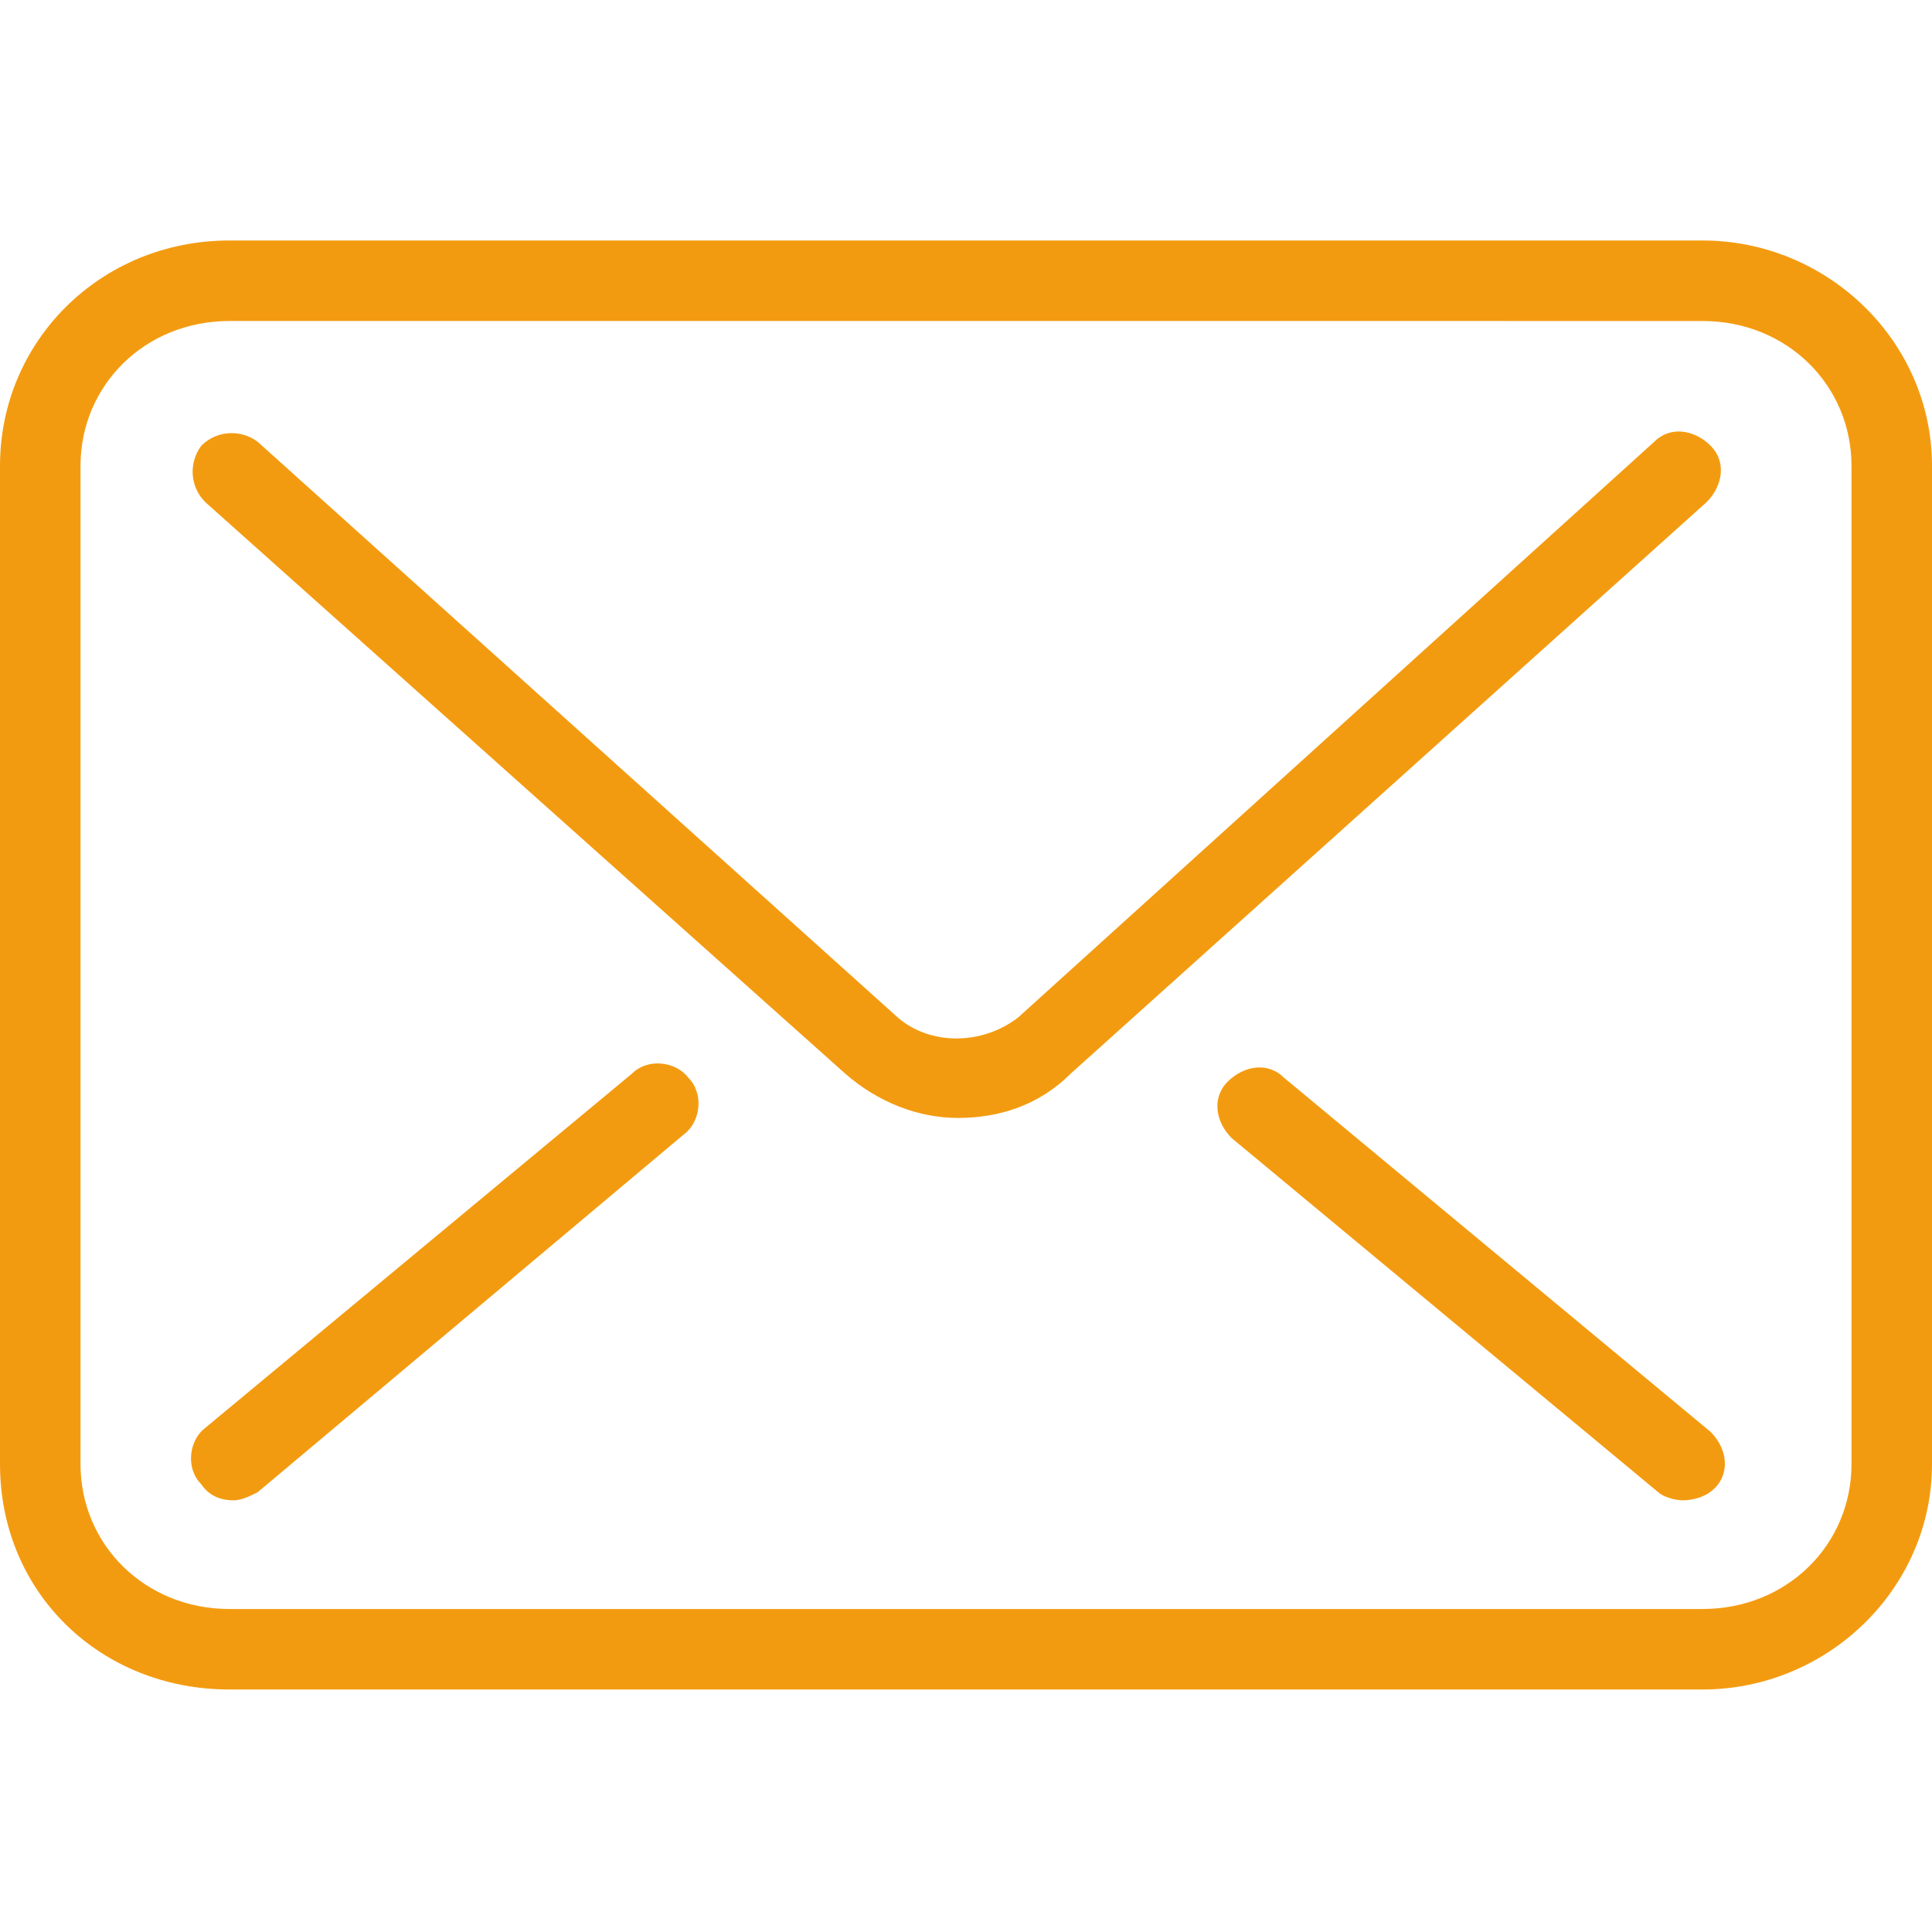 <svg xmlns="http://www.w3.org/2000/svg" viewBox="0 0 48 48"> <path d="M23.8 27.775c-1 0-2-.4-2.8-1.1l-15.9-14.2c-.4-.4-.4-1-.1-1.4.4-.4 1-.4 1.4-.1l15.9 14.3c.8.7 2.1.7 3 0l15.8-14.3c.4-.4 1-.3 1.4.1.4.4.3 1-.1 1.4l-15.8 14.2c-.8.8-1.8 1.1-2.8 1.1zm18 9.5c-.2 0-.5-.1-.6-.2l-10.6-8.8c-.4-.4-.5-1-.1-1.4.4-.4 1-.5 1.4-.1l10.6 8.8c.4.4.5 1 .1 1.4-.2.2-.5.3-.8.3zm-36 0c-.3 0-.6-.1-.8-.4-.4-.4-.3-1.1.1-1.4l10.6-8.8c.4-.4 1.1-.3 1.4.1.4.4.3 1.1-.1 1.4l-10.6 8.9c-.2.1-.4.2-.6.2z" fill="#f39b10"></path> <path d="M42.3 41.975H5.7c-3.2 0-5.7-2.4-5.7-5.6v-24.8c0-3.1 2.5-5.6 5.7-5.6h36.6c3.1 0 5.7 2.5 5.7 5.6v24.8c0 3.1-2.6 5.6-5.7 5.6zm-36.6-34c-2.1 0-3.7 1.6-3.7 3.6v24.8c0 2 1.6 3.6 3.7 3.6h36.6c2.1 0 3.7-1.6 3.7-3.6v-24.8c0-2-1.6-3.6-3.7-3.6H5.7z" fill="#f39b10"></path> <path fill="none" d="M0 0h48v48H0z"></path> </svg>
